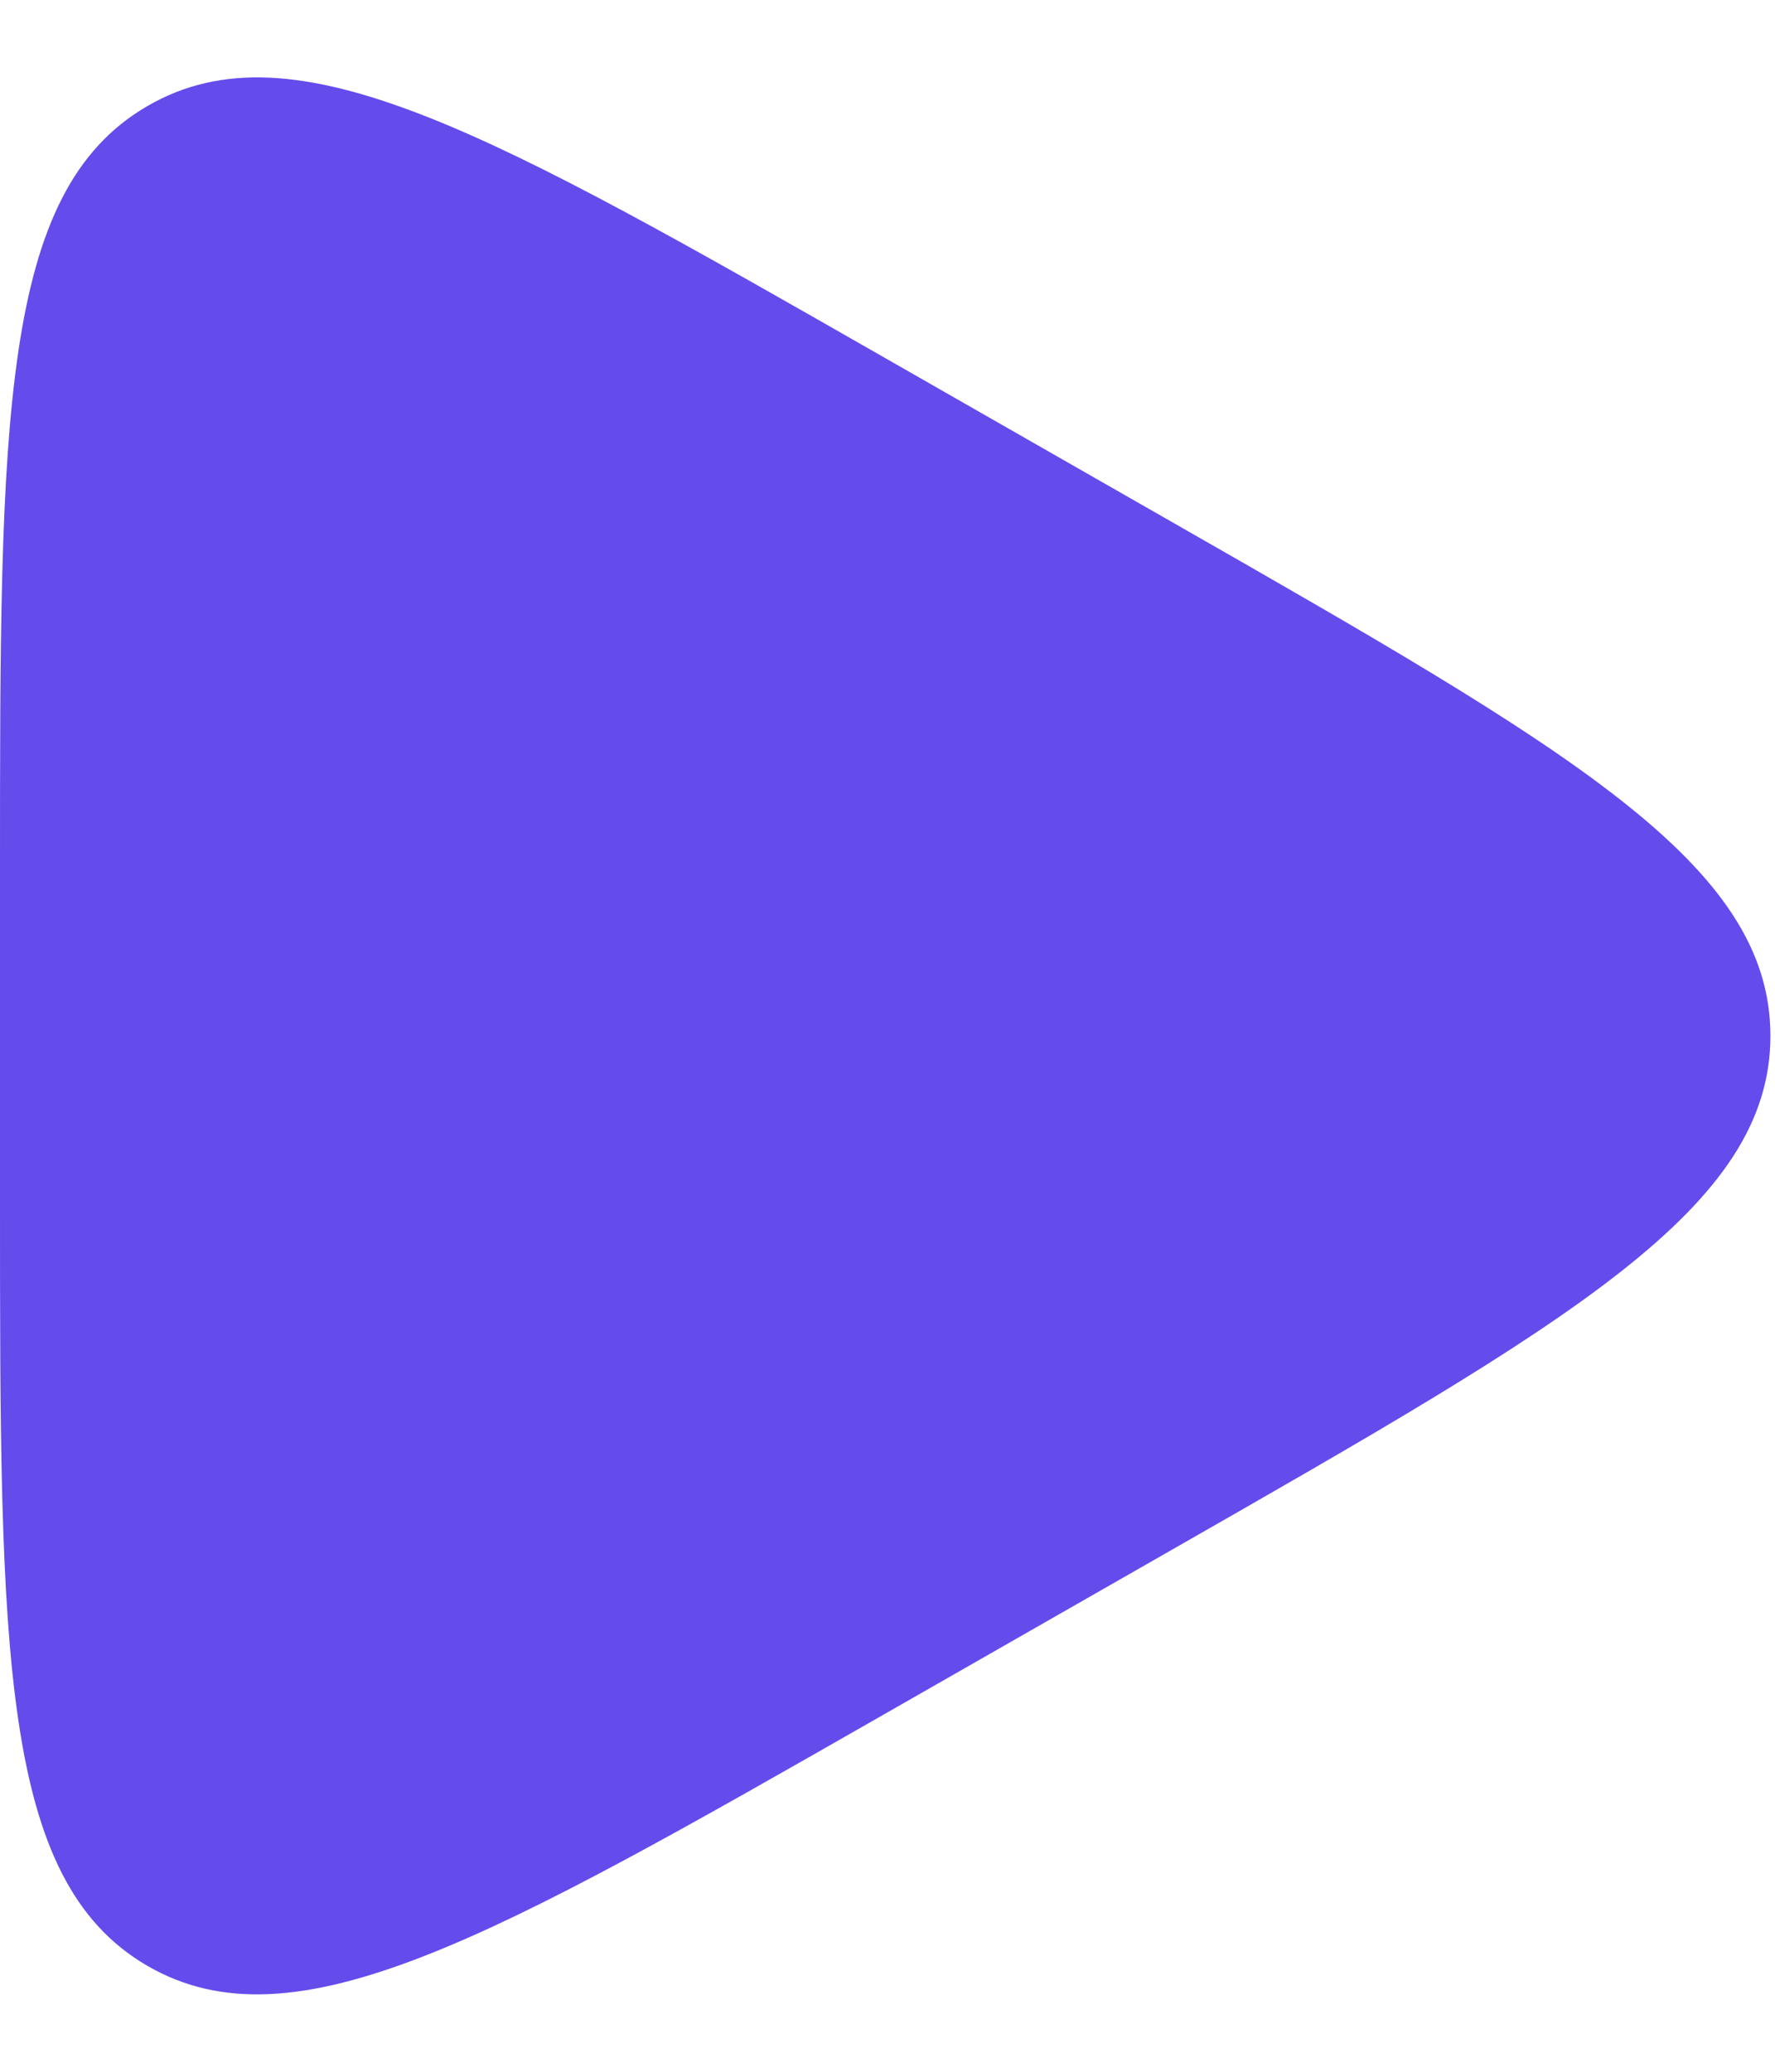 <svg width="12" height="14" viewBox="0 0 12 14" fill="none" xmlns="http://www.w3.org/2000/svg">
<path d="M0 5.893V8.107C0 11.173 0 12.705 0.996 13.284C1.992 13.861 3.323 13.101 5.985 11.58L5.985 11.58L7.922 10.473C10.62 8.931 11.969 8.161 11.969 7C11.969 5.839 10.62 5.069 7.922 3.527L5.985 2.42C3.323 0.899 1.992 0.138 0.996 0.717C0 1.295 0 2.827 0 5.893Z" fill="#644BEC"/>
</svg>

